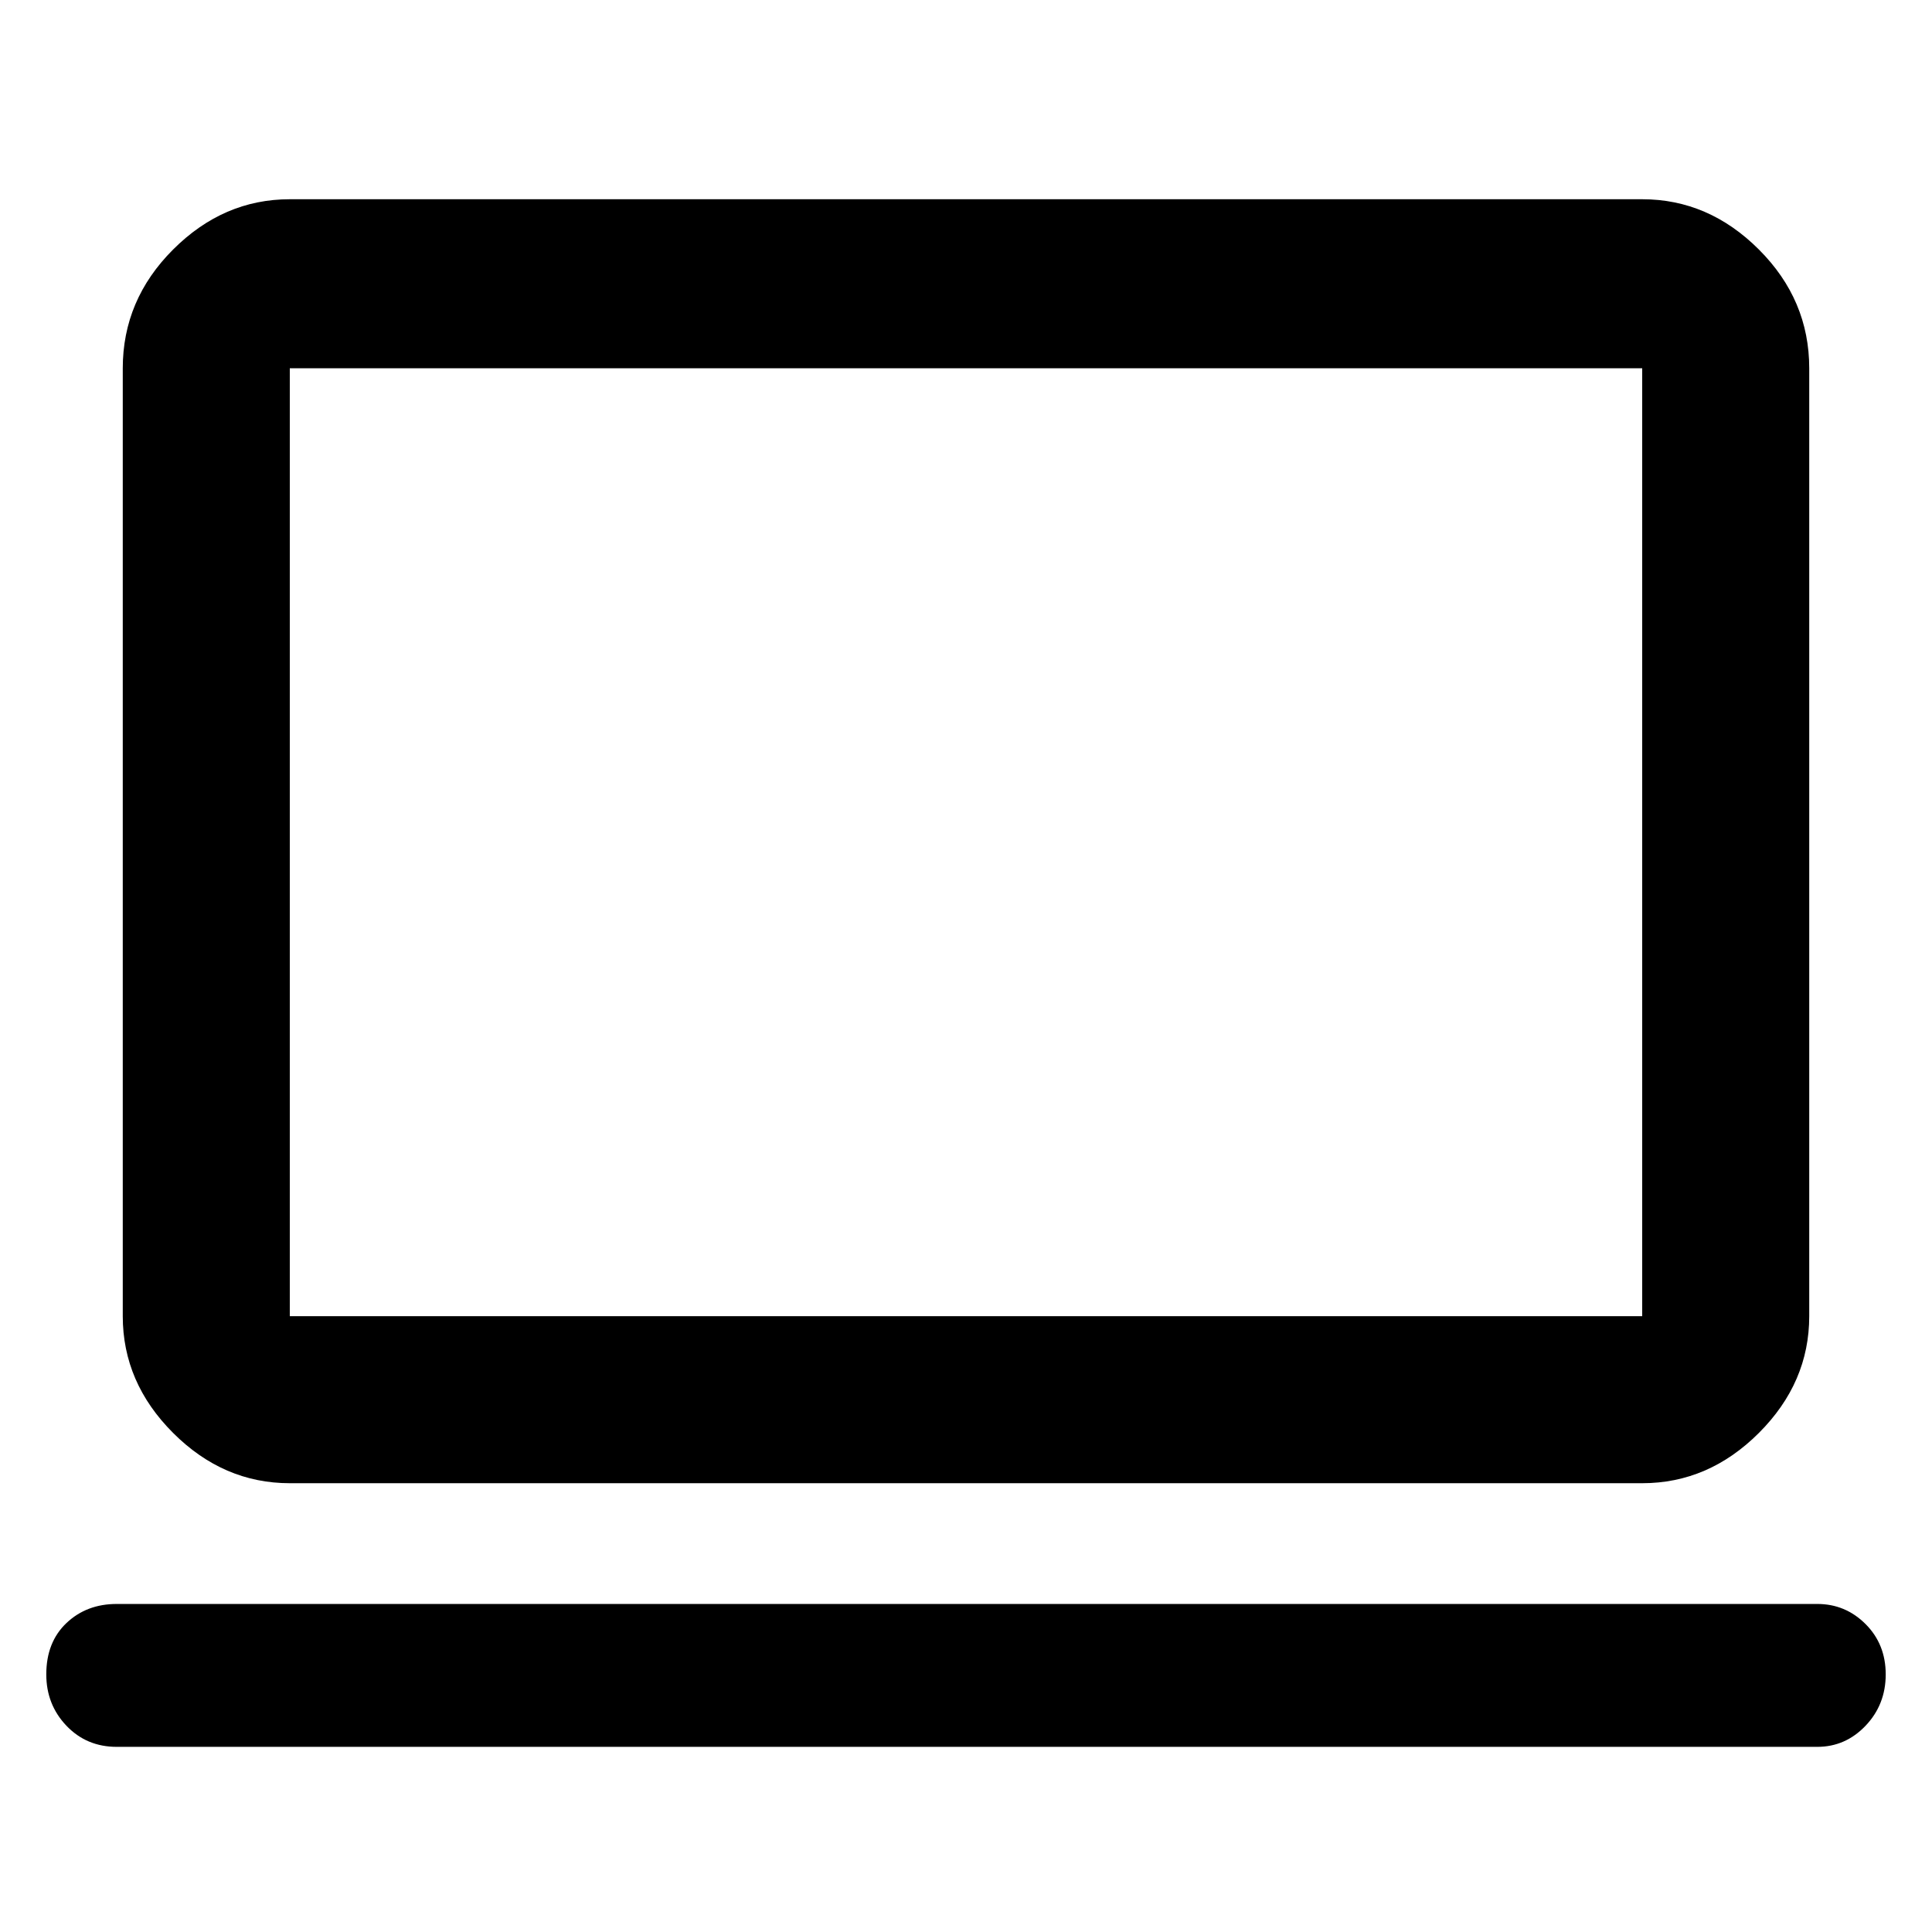 <svg xmlns="http://www.w3.org/2000/svg" height="48" width="48"><path d="M7.2 36.85Q5.55 36.85 4.3 35.6Q3.05 34.35 3.05 32.7V9.15Q3.05 7.45 4.3 6.2Q5.55 4.95 7.2 4.95H40.8Q42.45 4.95 43.7 6.2Q44.95 7.45 44.95 9.15V32.7Q44.95 34.35 43.7 35.6Q42.45 36.85 40.8 36.85ZM7.2 32.7H40.8Q40.8 32.7 40.8 32.7Q40.8 32.7 40.8 32.7V9.15Q40.8 9.15 40.8 9.15Q40.8 9.15 40.8 9.15H7.2Q7.2 9.15 7.2 9.15Q7.2 9.15 7.2 9.15V32.7Q7.2 32.7 7.2 32.7Q7.2 32.7 7.2 32.7ZM2.9 43.4Q2.15 43.4 1.65 42.875Q1.15 42.35 1.15 41.6Q1.15 40.8 1.65 40.325Q2.15 39.85 2.9 39.85H45.15Q45.85 39.85 46.35 40.35Q46.85 40.85 46.85 41.6Q46.85 42.35 46.35 42.875Q45.85 43.4 45.15 43.4ZM7.2 32.7Q7.2 32.7 7.2 32.7Q7.2 32.7 7.2 32.7V9.15Q7.2 9.15 7.2 9.15Q7.2 9.15 7.2 9.15Q7.2 9.15 7.2 9.15Q7.2 9.15 7.2 9.15V32.7Q7.2 32.7 7.2 32.7Q7.2 32.7 7.2 32.7Z"/></svg>